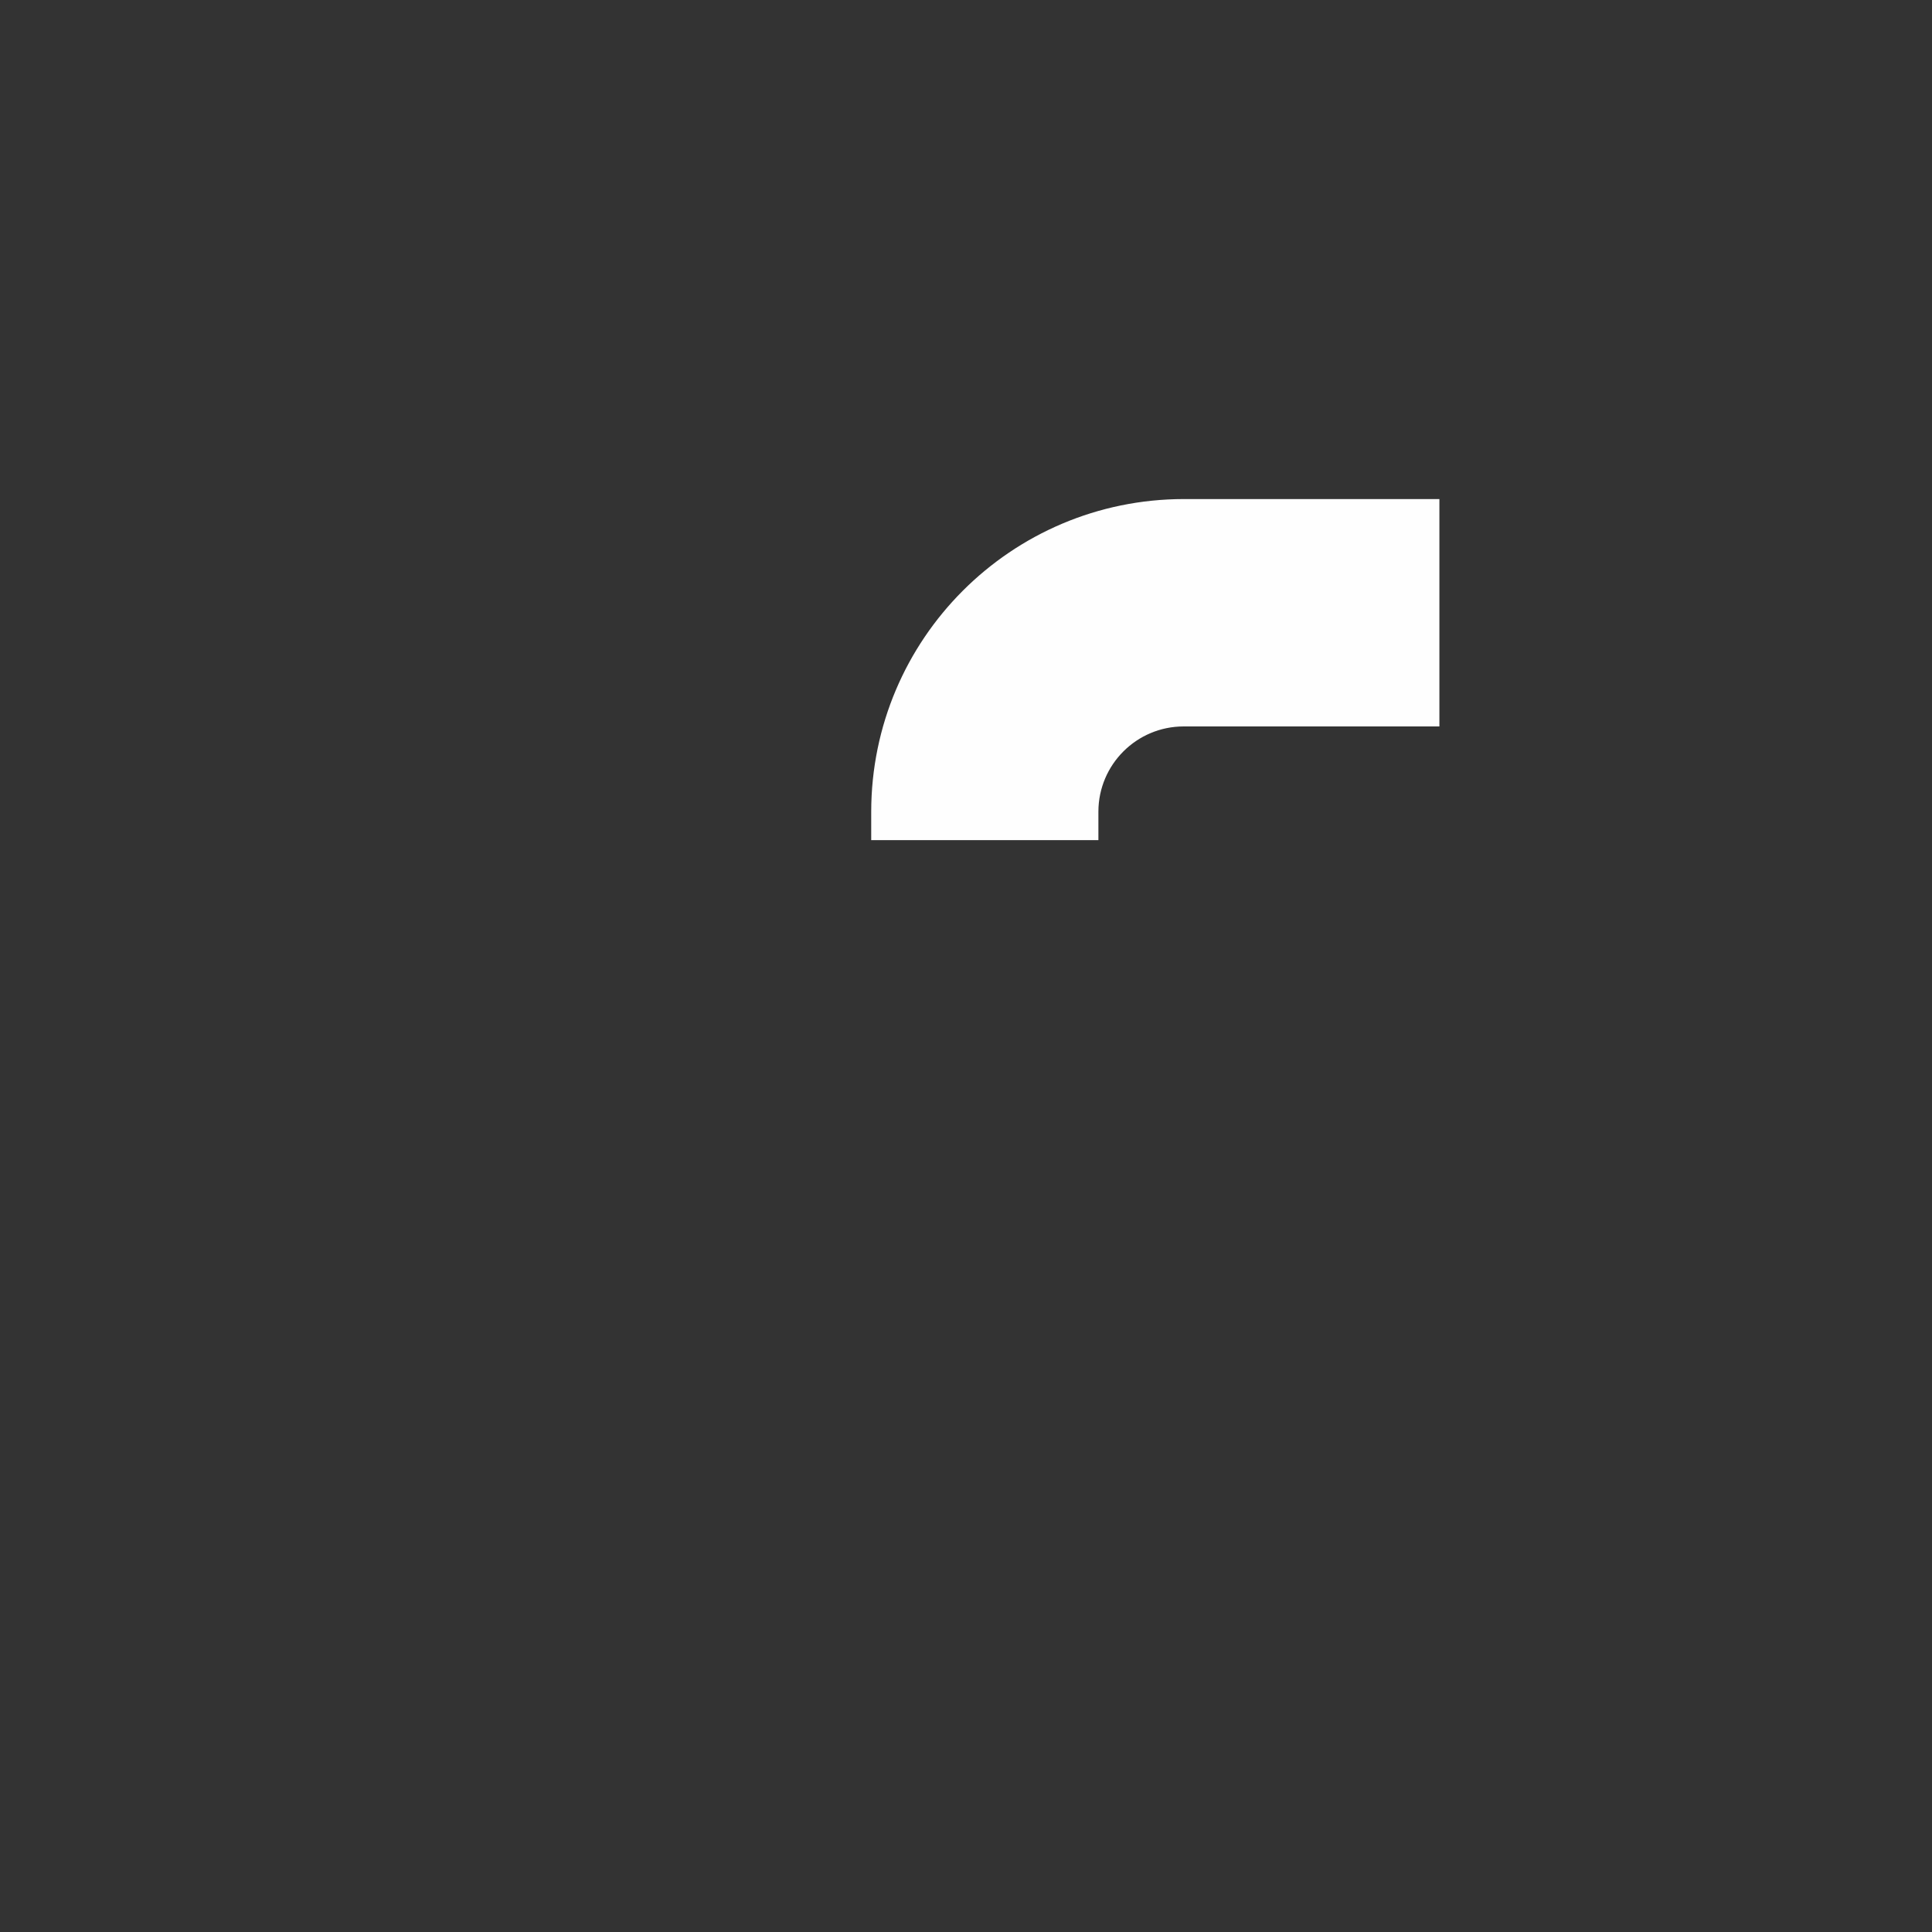 <svg width="32" height="32" viewBox="0 0 32 32" fill="none" xmlns="http://www.w3.org/2000/svg">
<rect x="0" y="0" width="32" height="32" fill="#333333" stroke="none"/>
<path d="M19.606 12.032H23.841V8.266H19.606C16.749 8.269 14.433 10.585 14.43 13.443V13.915H18.193V13.443C18.194 12.663 18.827 12.032 19.606 12.032Z" fill="#FEFEFE"/>
</svg>
